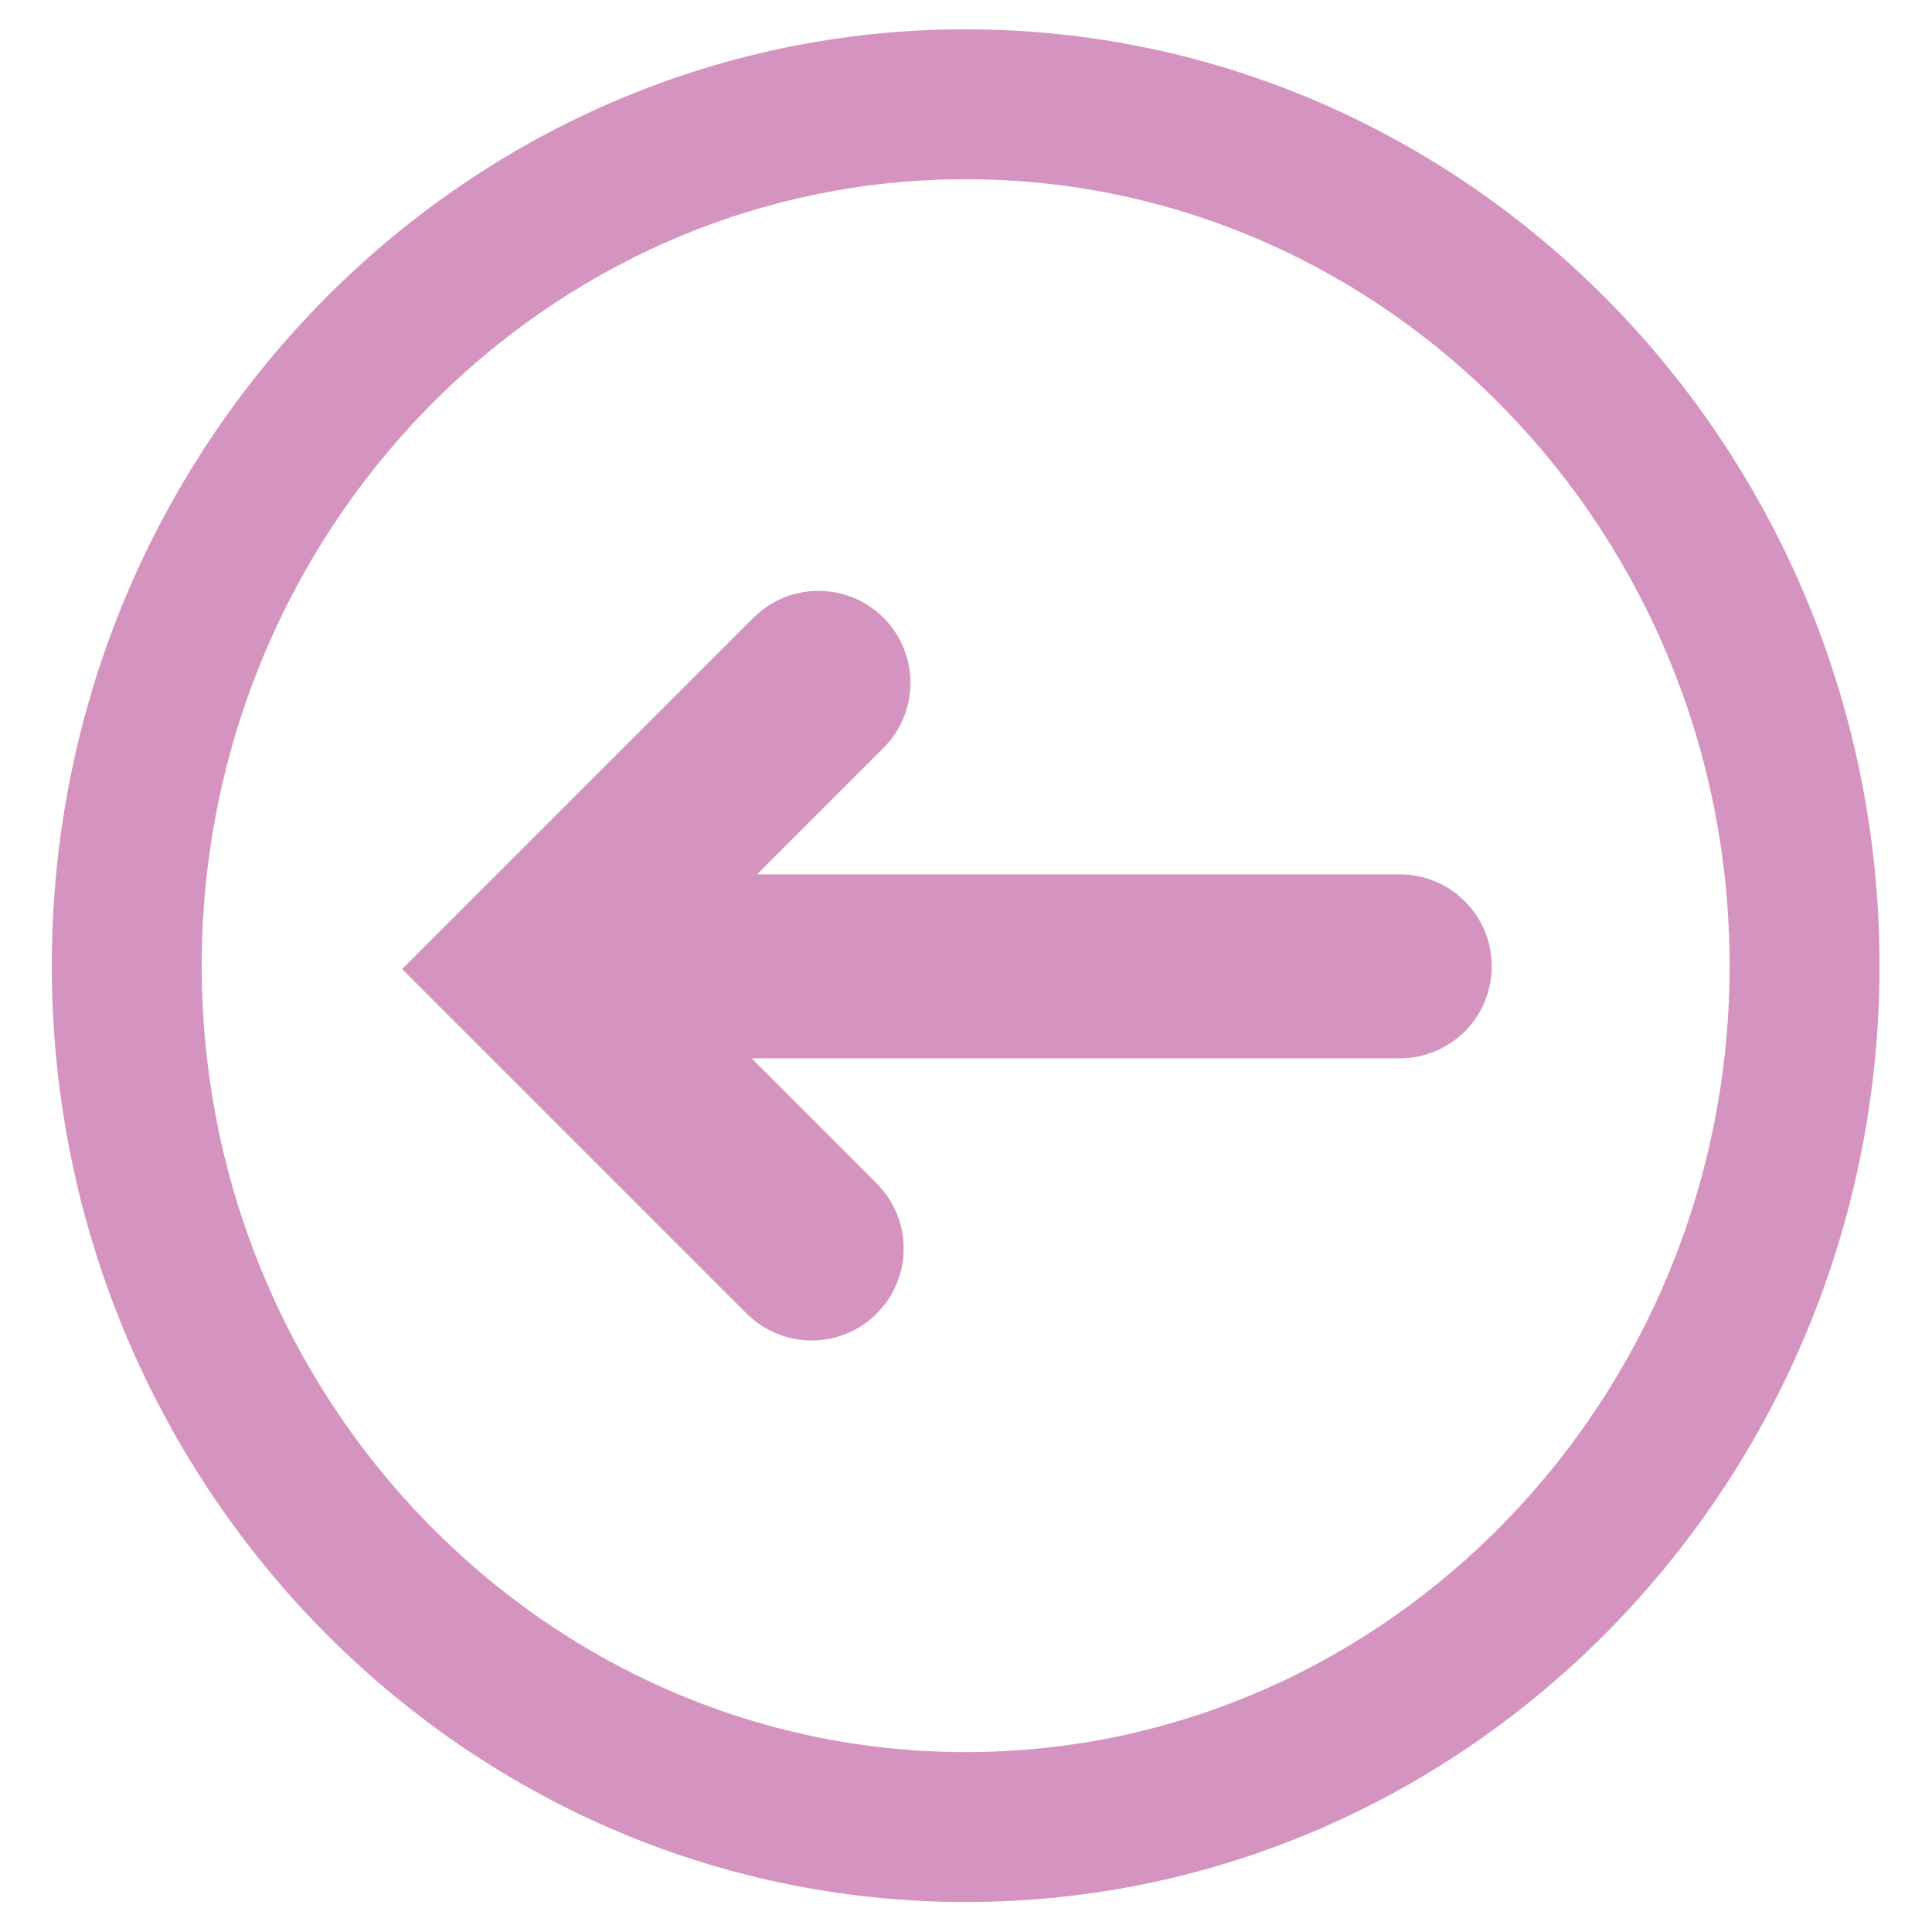<?xml version="1.0" encoding="utf-8"?>
<!-- Generator: Adobe Illustrator 25.2.3, SVG Export Plug-In . SVG Version: 6.00 Build 0)  -->
<svg version="1.1" id="Layer_1" xmlns="http://www.w3.org/2000/svg" xmlns:xlink="http://www.w3.org/1999/xlink" x="0px" y="0px"
	 viewBox="0 0 283.5 283.5" style="enable-background:new 0 0 283.5 283.5;" xml:space="preserve">
<style type="text/css">
	.st0{fill:#D594BF;}
	.st1{fill:none;stroke:#D594BF;stroke-width:27;stroke-linecap:round;stroke-miterlimit:10;}
</style>
<path class="st0" d="M67.6,27.9"/>
<path class="st0" d="M141.7,279.1c-73.9,0-134.1-61.6-134.1-137.4S67.8,4.3,141.7,4.3S275.8,66,275.8,141.7S215.7,279.1,141.7,279.1
	z M141.7,26.3c-61.8,0-112.1,51.8-112.1,115.4s50.3,115.4,112.1,115.4s112.1-51.8,112.1-115.4S203.5,26.3,141.7,26.3z"/>
<g>
	<line class="st1" x1="87.1" y1="141.8" x2="205.4" y2="141.8"/>
	<polyline class="st1" points="120.1,100.2 78.1,142.2 119.1,183.2 	"/>
</g>
</svg>
